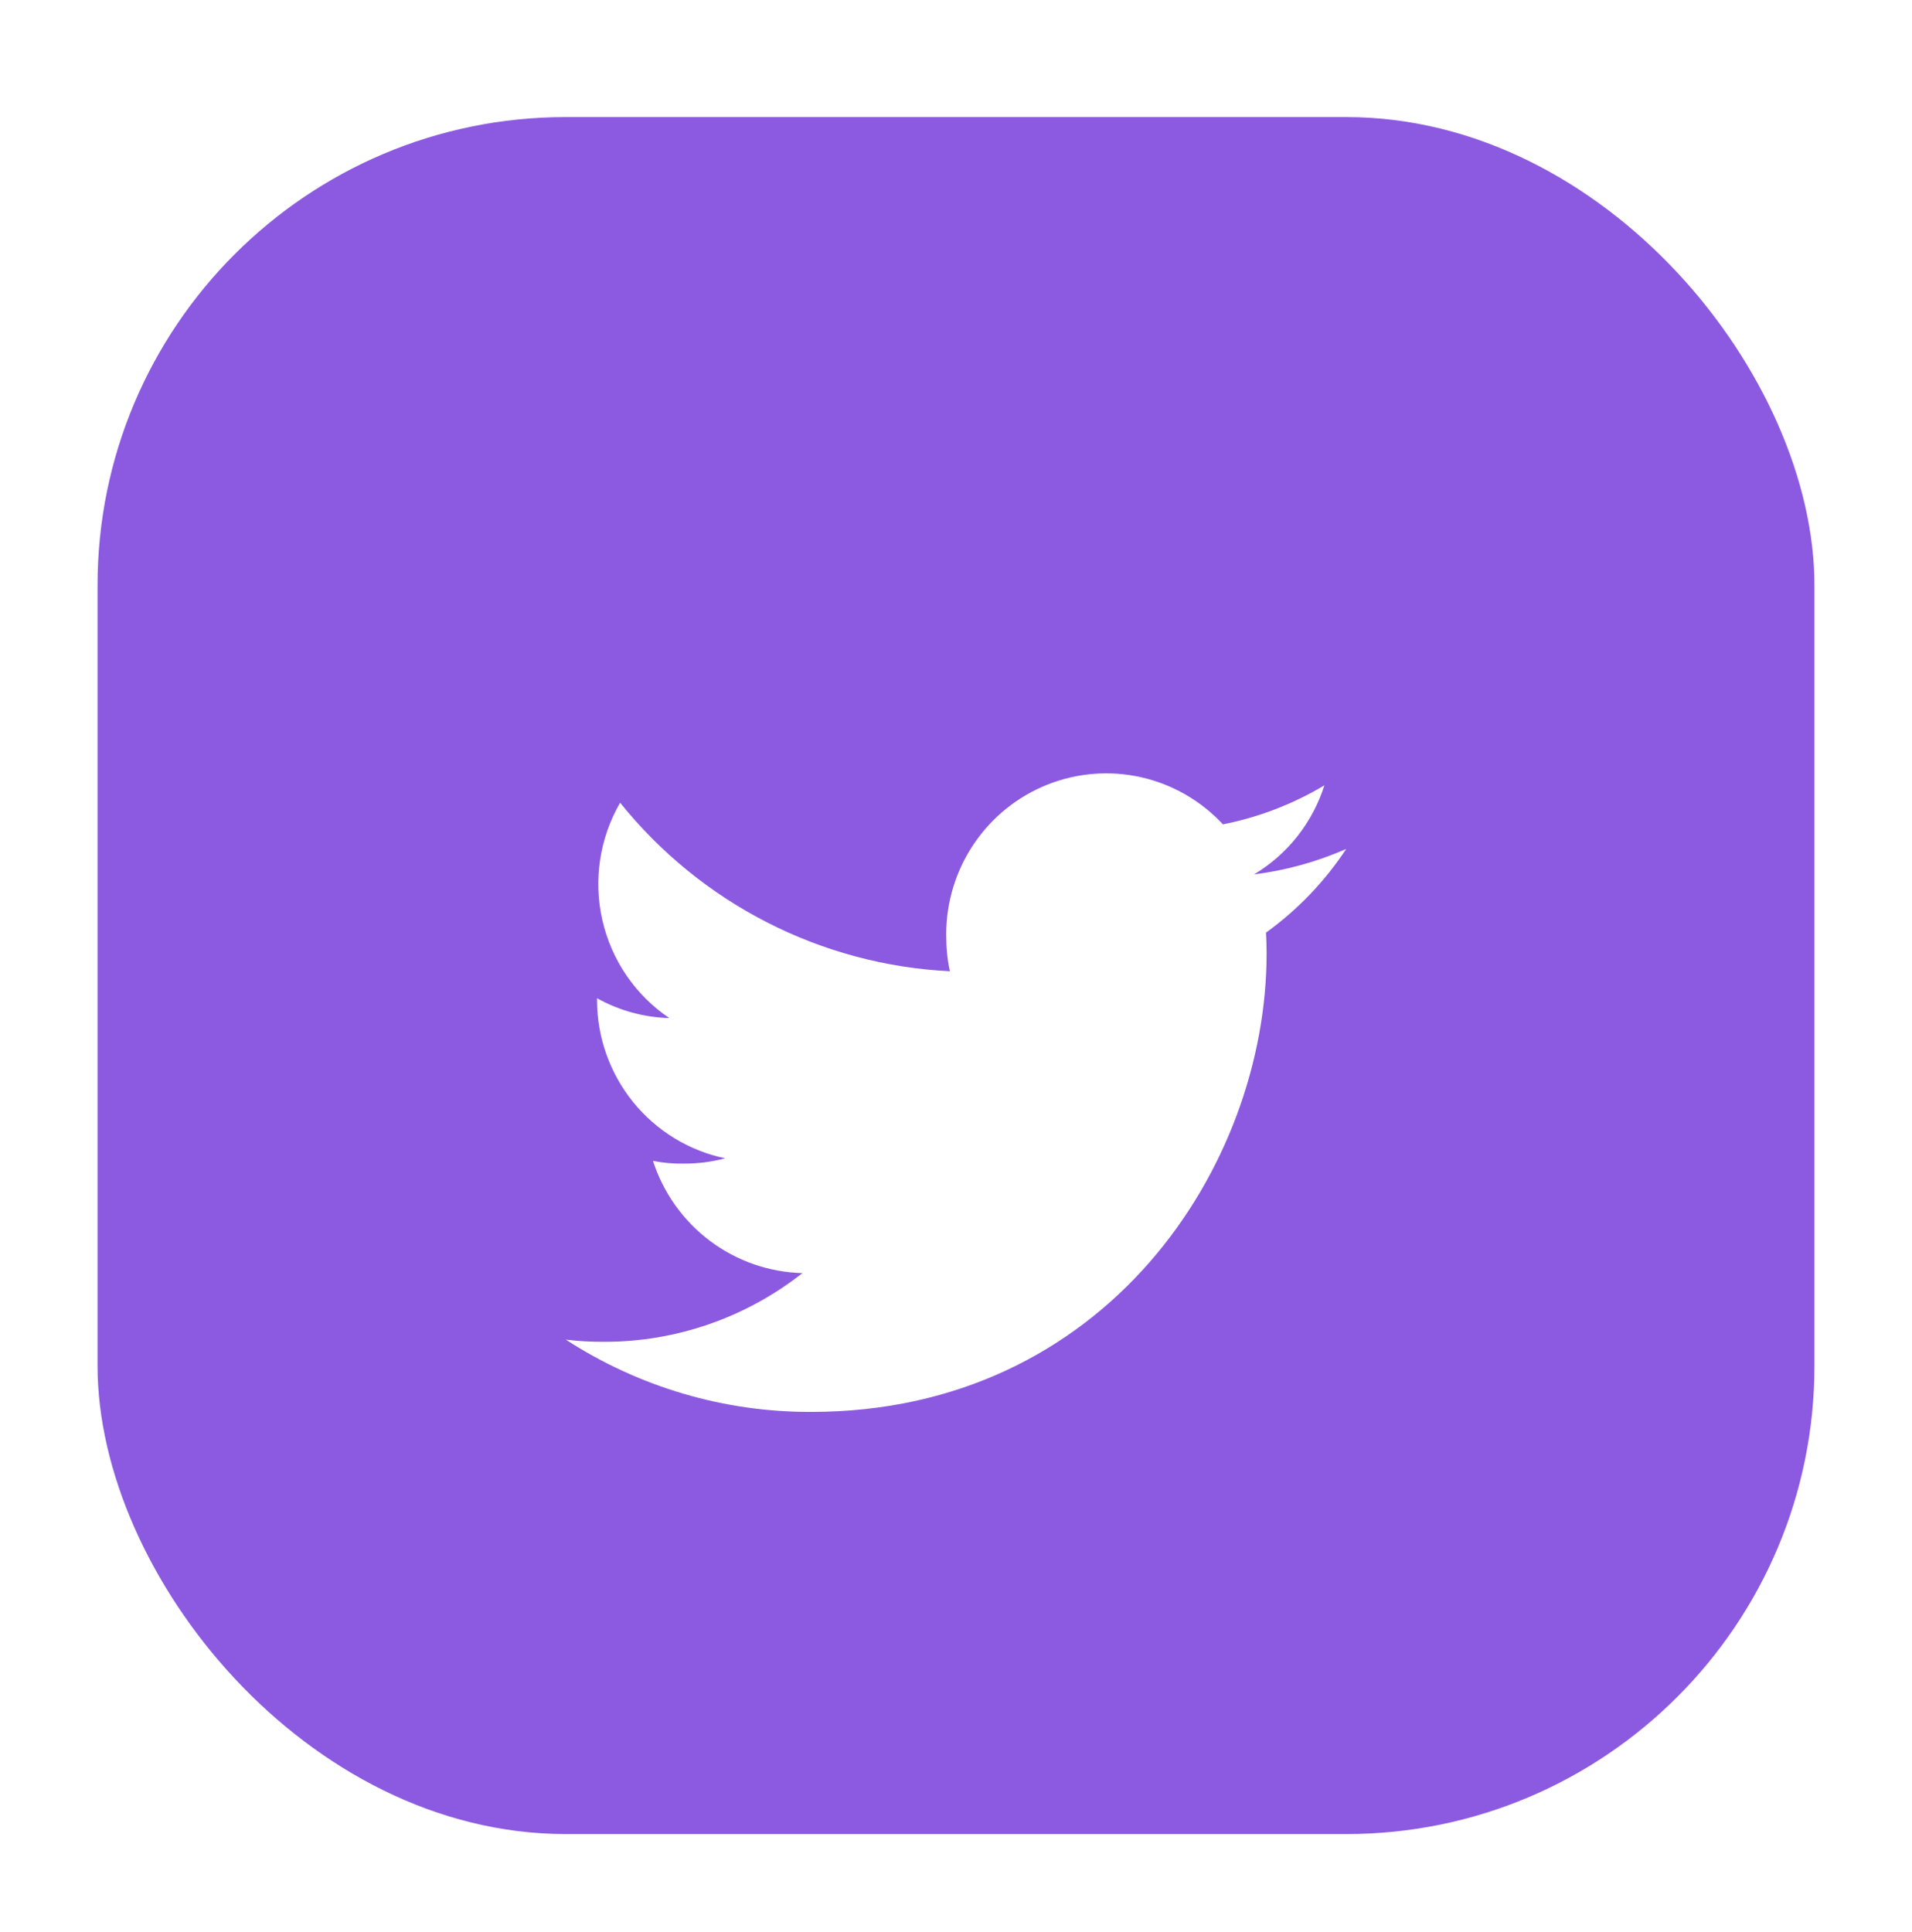 <svg width="98" height="99" viewBox="0 0 98 99" fill="none" xmlns="http://www.w3.org/2000/svg">
<g filter="url(#filter0_dii_875_1053)">
<rect x="5" width="88" height="88" rx="24" fill="#8C5AE0"/>
<g filter="url(#filter1_d_875_1053)">
<path d="M69 31.511C67.495 32.172 65.904 32.611 64.275 32.815C65.992 31.789 67.275 30.165 67.882 28.251C66.275 29.211 64.516 29.887 62.682 30.25C61.558 29.041 60.099 28.2 58.494 27.837C56.889 27.474 55.213 27.606 53.683 28.215C52.153 28.824 50.841 29.882 49.916 31.252C48.991 32.622 48.497 34.24 48.498 35.896C48.498 36.551 48.553 37.18 48.688 37.779C45.425 37.618 42.233 36.766 39.321 35.277C36.408 33.789 33.84 31.698 31.785 29.142C30.732 30.959 30.407 33.112 30.875 35.163C31.343 37.213 32.57 39.007 34.305 40.179C33.007 40.144 31.736 39.795 30.6 39.161V39.252C30.602 41.159 31.257 43.007 32.453 44.485C33.65 45.962 35.316 46.98 37.17 47.366C36.468 47.552 35.745 47.644 35.02 47.638C34.499 47.647 33.978 47.6 33.468 47.497C33.997 49.136 35.019 50.569 36.391 51.599C37.763 52.63 39.419 53.206 41.13 53.249C38.227 55.535 34.647 56.776 30.962 56.771C30.29 56.771 29.645 56.741 29 56.658C32.75 59.091 37.119 60.379 41.58 60.364C56.67 60.364 64.92 47.776 64.92 36.865C64.92 36.501 64.907 36.148 64.89 35.798C66.507 34.633 67.9 33.18 69 31.511Z" fill="white"/>
</g>
</g>
<defs>
<filter id="filter0_dii_875_1053" x="0" y="0" width="98" height="99" filterUnits="userSpaceOnUse" color-interpolation-filters="sRGB">
<feFlood flood-opacity="0" result="BackgroundImageFix"/>
<feColorMatrix in="SourceAlpha" type="matrix" values="0 0 0 0 0 0 0 0 0 0 0 0 0 0 0 0 0 0 127 0" result="hardAlpha"/>
<feOffset dy="6"/>
<feGaussianBlur stdDeviation="2.5"/>
<feComposite in2="hardAlpha" operator="out"/>
<feColorMatrix type="matrix" values="0 0 0 0 0 0 0 0 0 0 0 0 0 0 0 0 0 0 0.4 0"/>
<feBlend mode="normal" in2="BackgroundImageFix" result="effect1_dropShadow_875_1053"/>
<feBlend mode="normal" in="SourceGraphic" in2="effect1_dropShadow_875_1053" result="shape"/>
<feColorMatrix in="SourceAlpha" type="matrix" values="0 0 0 0 0 0 0 0 0 0 0 0 0 0 0 0 0 0 127 0" result="hardAlpha"/>
<feOffset dy="4"/>
<feComposite in2="hardAlpha" operator="arithmetic" k2="-1" k3="1"/>
<feColorMatrix type="matrix" values="0 0 0 0 1 0 0 0 0 1 0 0 0 0 1 0 0 0 0.2 0"/>
<feBlend mode="normal" in2="shape" result="effect2_innerShadow_875_1053"/>
<feColorMatrix in="SourceAlpha" type="matrix" values="0 0 0 0 0 0 0 0 0 0 0 0 0 0 0 0 0 0 127 0" result="hardAlpha"/>
<feOffset dy="-4"/>
<feComposite in2="hardAlpha" operator="arithmetic" k2="-1" k3="1"/>
<feColorMatrix type="matrix" values="0 0 0 0 0 0 0 0 0 0 0 0 0 0 0 0 0 0 0.25 0"/>
<feBlend mode="normal" in2="effect2_innerShadow_875_1053" result="effect3_innerShadow_875_1053"/>
</filter>
<filter id="filter1_d_875_1053" x="24" y="27.637" width="50" height="43.727" filterUnits="userSpaceOnUse" color-interpolation-filters="sRGB">
<feFlood flood-opacity="0" result="BackgroundImageFix"/>
<feColorMatrix in="SourceAlpha" type="matrix" values="0 0 0 0 0 0 0 0 0 0 0 0 0 0 0 0 0 0 127 0" result="hardAlpha"/>
<feOffset dy="6"/>
<feGaussianBlur stdDeviation="2.5"/>
<feComposite in2="hardAlpha" operator="out"/>
<feColorMatrix type="matrix" values="0 0 0 0 0 0 0 0 0 0 0 0 0 0 0 0 0 0 0.4 0"/>
<feBlend mode="normal" in2="BackgroundImageFix" result="effect1_dropShadow_875_1053"/>
<feBlend mode="normal" in="SourceGraphic" in2="effect1_dropShadow_875_1053" result="shape"/>
</filter>
</defs>
</svg>

